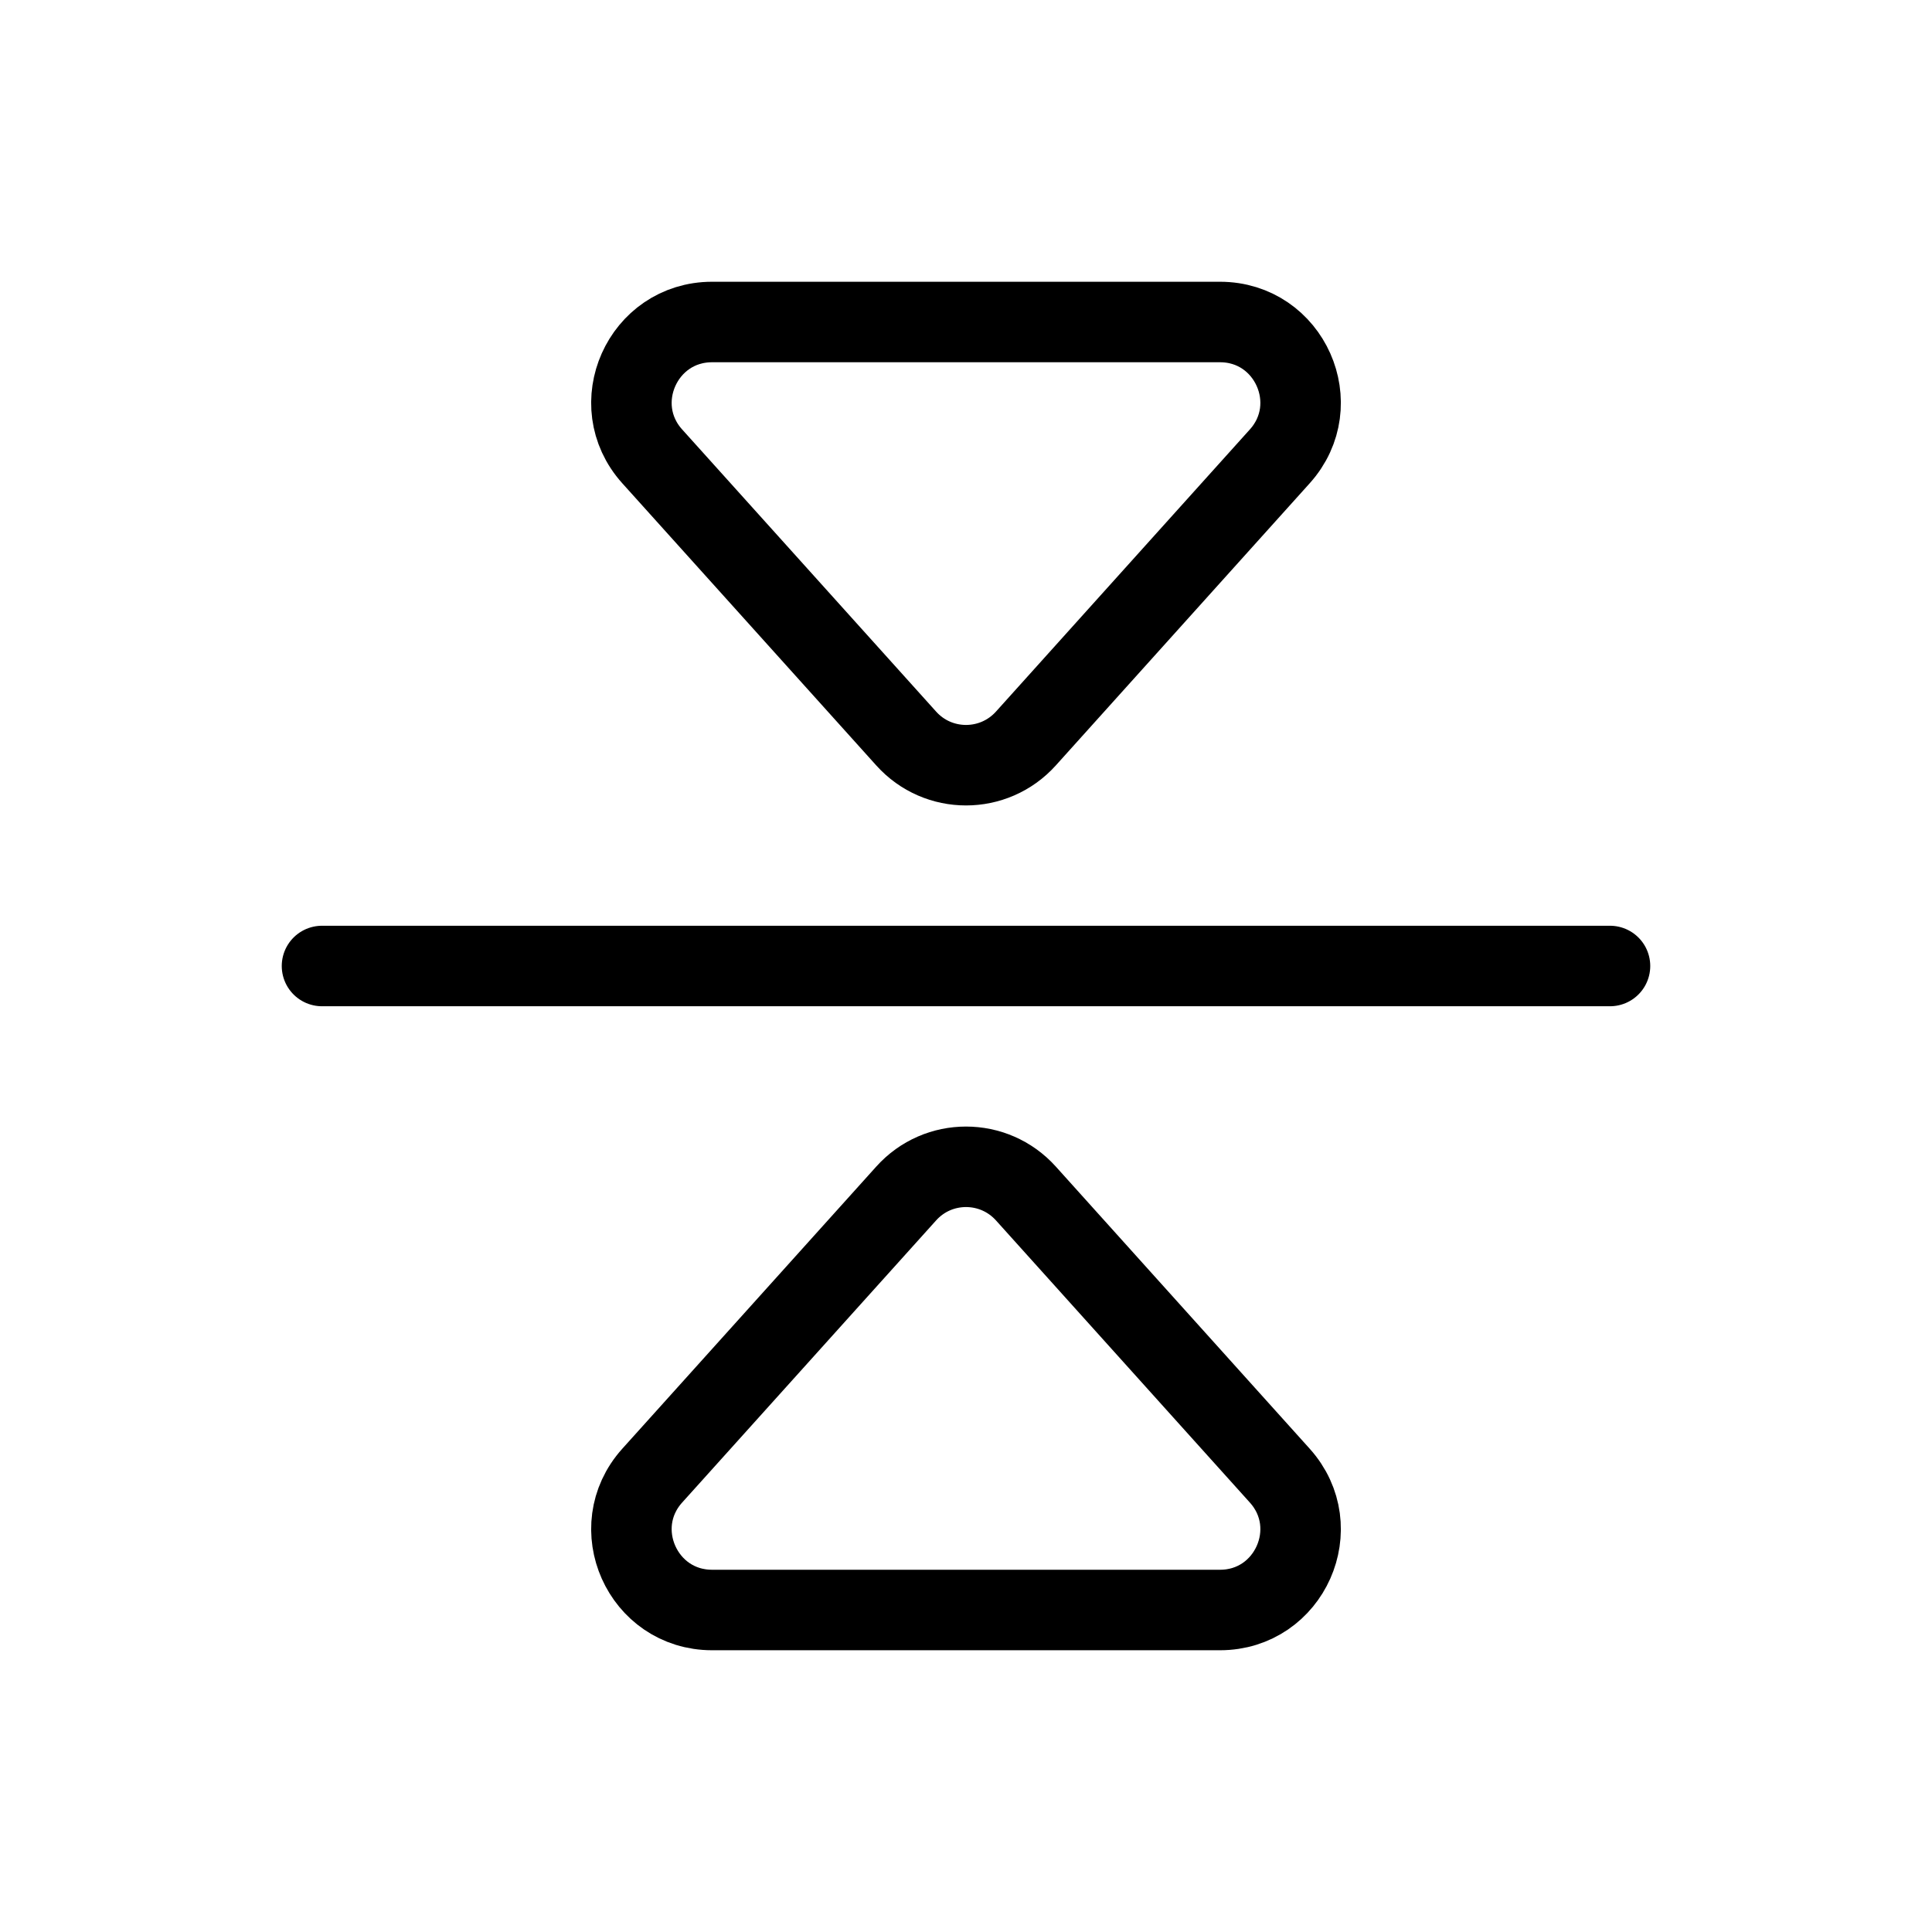 <svg width="24" height="24" viewBox="0 0 24 24" fill="none" xmlns="http://www.w3.org/2000/svg">
<g id="Icon/system icon">
<g id="triangles">
<path id="Triangle" fill-rule="evenodd" clip-rule="evenodd" d="M8.102 5.669C7.523 5.025 7.98 4 8.846 4H15.155C16.021 4 16.477 5.025 15.898 5.669L12.744 9.174C12.346 9.616 11.654 9.616 11.257 9.174L8.102 5.669Z" stroke="currentColor"/>
<path id="Triangle_2" fill-rule="evenodd" clip-rule="evenodd" d="M8.102 18.331C7.523 18.975 7.98 20 8.846 20H15.155C16.021 20 16.477 18.975 15.898 18.331L12.744 14.826C12.346 14.384 11.654 14.384 11.257 14.826L8.102 18.331Z" stroke="currentColor"/>
</g>
<path id="Line 1331" d="M20 12L4 12" stroke="currentColor" stroke-linecap="round" stroke-linejoin="round"/>
</g>
</svg>
